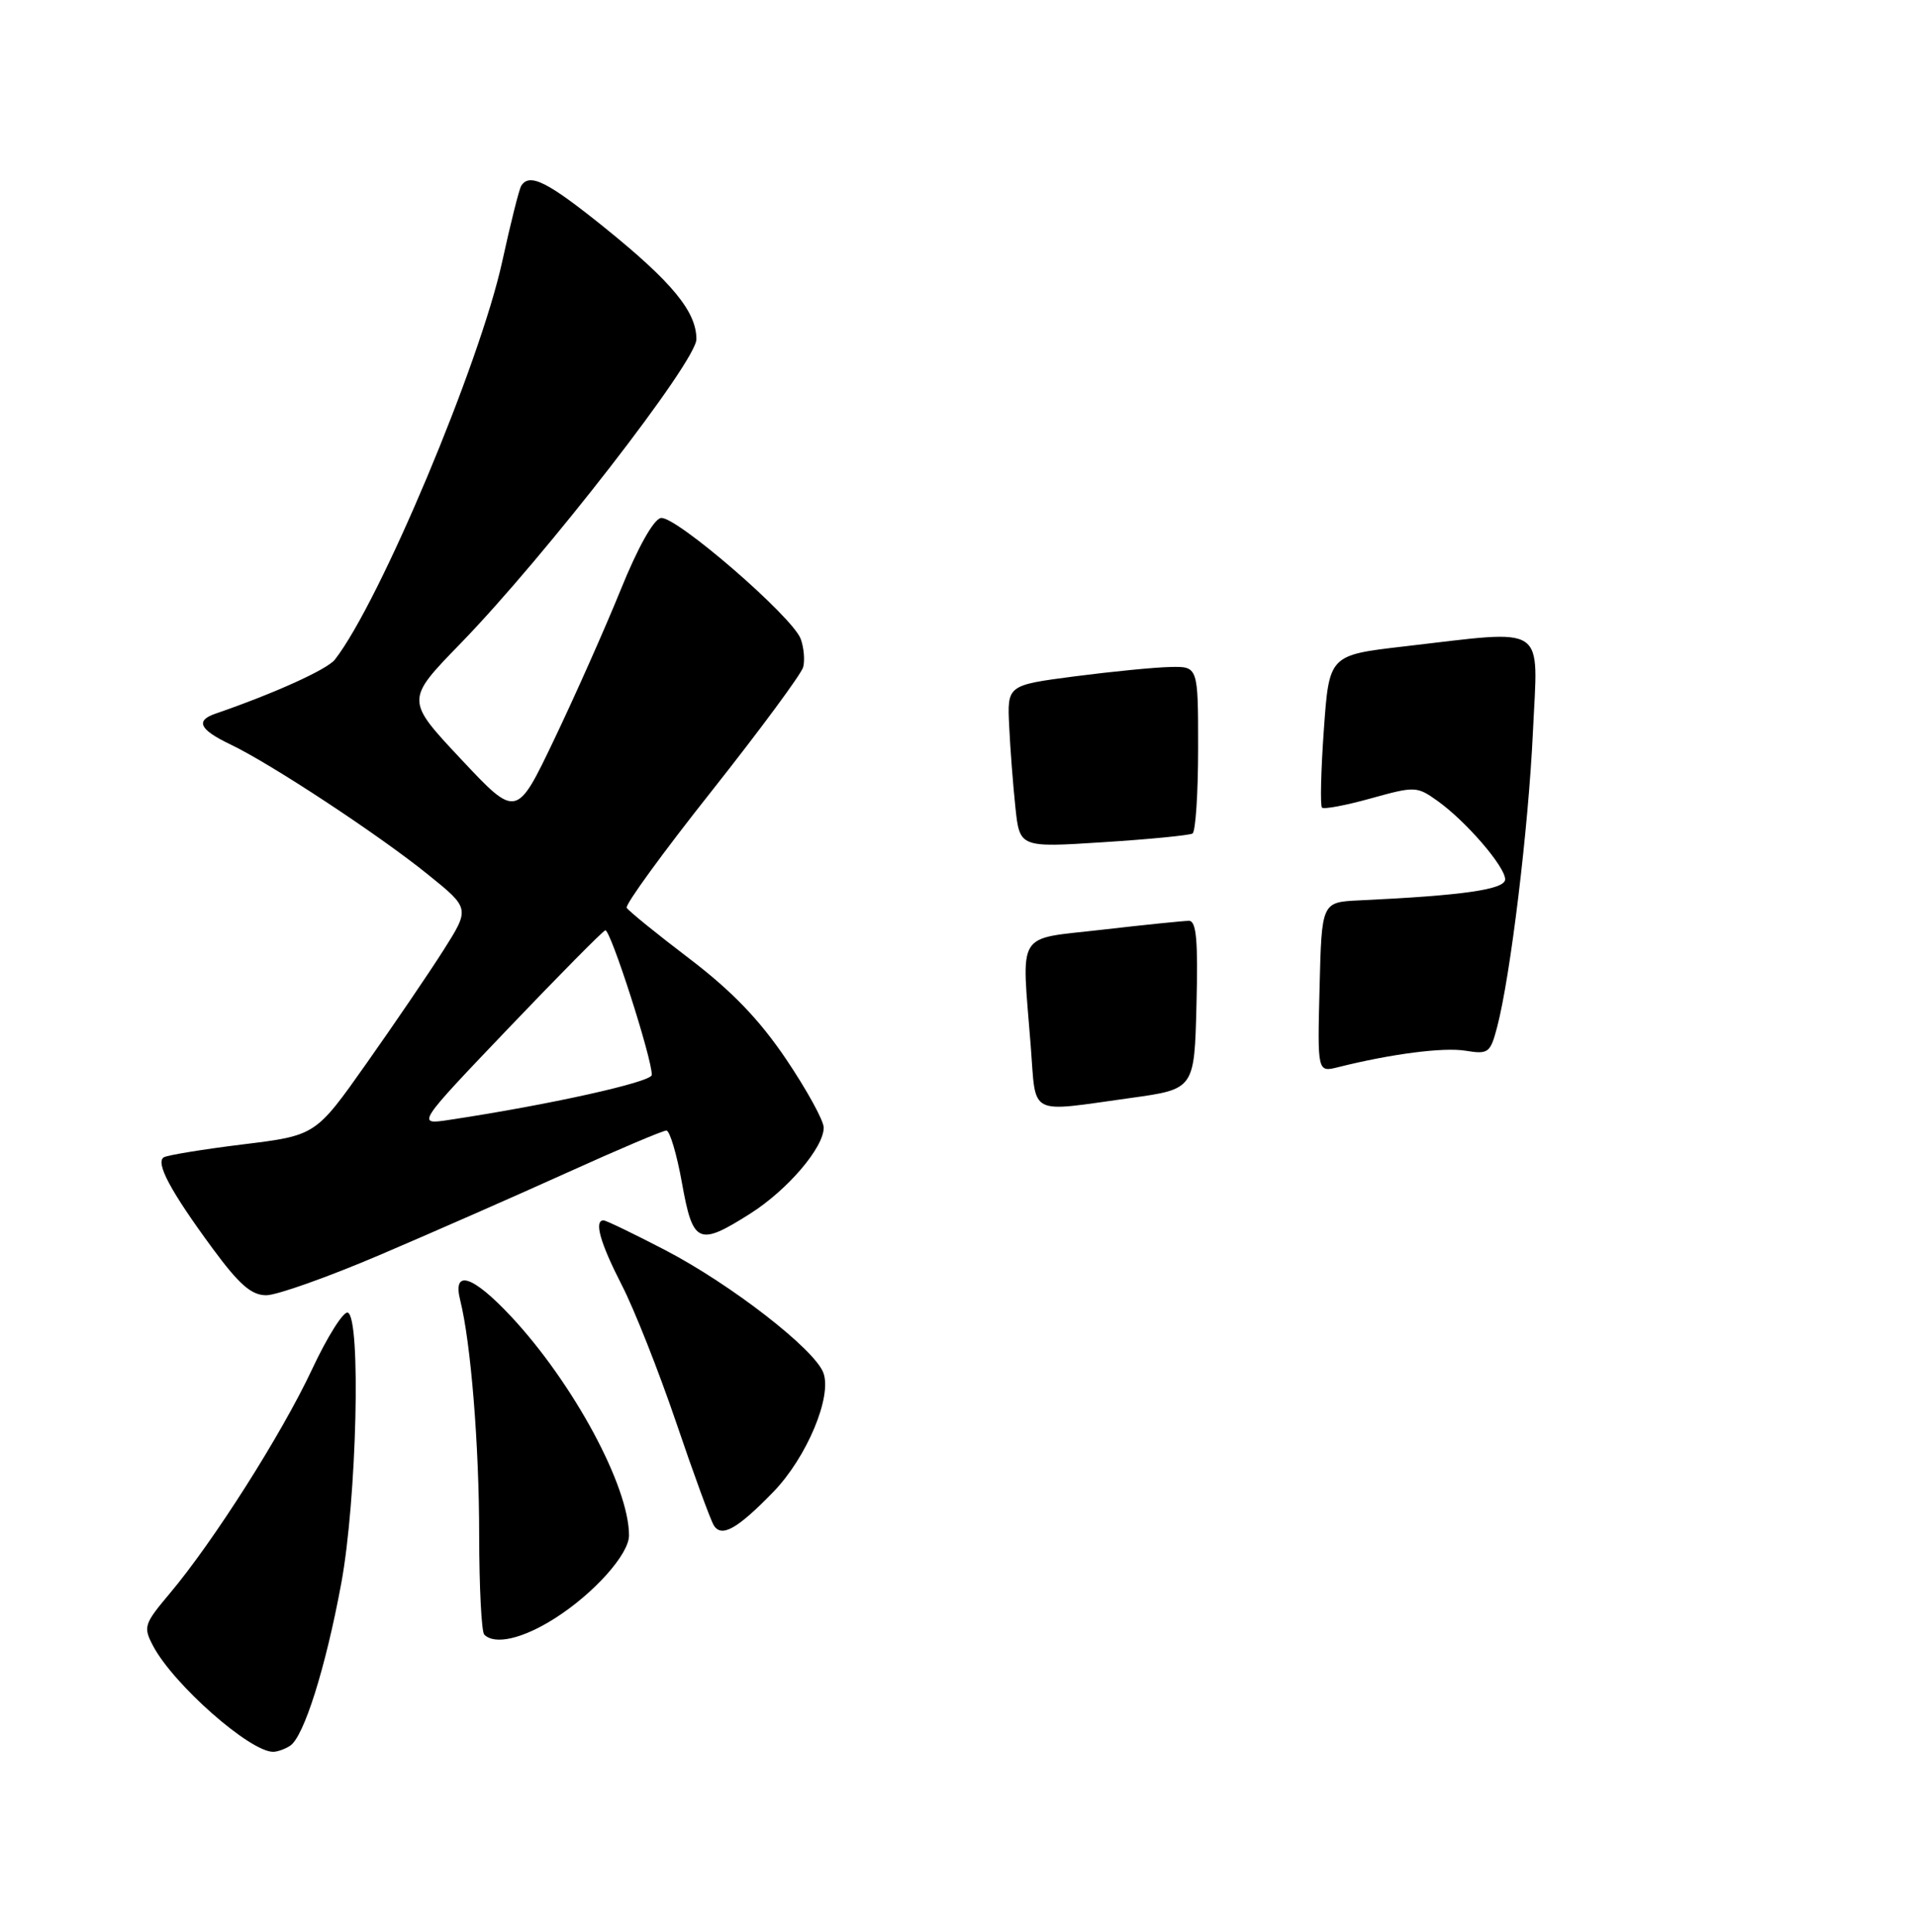 <?xml version="1.0" encoding="UTF-8" standalone="no"?>
<!DOCTYPE svg PUBLIC "-//W3C//DTD SVG 1.1//EN" "http://www.w3.org/Graphics/SVG/1.1/DTD/svg11.dtd" >
<svg xmlns="http://www.w3.org/2000/svg" xmlns:xlink="http://www.w3.org/1999/xlink" version="1.1" viewBox="0 0 256 258">
 <g >
 <path fill="currentColor"
d=" M 38.73 233.18 C 40.57 232.02 43.49 222.75 45.57 211.49 C 47.65 200.25 48.23 175.93 46.44 175.32 C 45.86 175.12 43.71 178.54 41.66 182.92 C 37.62 191.54 28.51 205.89 22.67 212.83 C 19.23 216.92 19.11 217.30 20.44 219.83 C 23.17 225.00 33.40 234.02 36.50 233.98 C 37.05 233.97 38.06 233.62 38.73 233.18 Z  M 74.07 216.17 C 79.29 212.86 84.00 207.60 84.00 205.08 C 84.00 198.52 76.57 184.74 68.23 175.81 C 63.09 170.32 60.40 169.47 61.46 173.68 C 62.88 179.36 63.99 193.02 63.99 205.08 C 64.00 212.00 64.30 217.97 64.67 218.33 C 66.08 219.74 69.78 218.89 74.07 216.17 Z  M 103.28 199.26 C 107.74 194.65 111.15 186.52 109.95 183.35 C 108.76 180.19 97.62 171.55 88.85 166.98 C 84.64 164.79 80.93 163.00 80.60 163.00 C 79.30 163.00 80.14 165.99 83.02 171.61 C 84.69 174.85 87.96 183.12 90.30 190.00 C 92.63 196.88 94.90 203.06 95.33 203.75 C 96.37 205.40 98.48 204.21 103.28 199.26 Z  M 50.81 167.58 C 57.79 164.60 69.05 159.65 75.83 156.58 C 82.61 153.51 88.53 151.00 88.99 151.00 C 89.44 151.00 90.38 154.15 91.07 158.00 C 92.53 166.15 93.27 166.48 100.17 162.11 C 105.17 158.94 110.00 153.29 110.00 150.61 C 110.00 149.68 107.75 145.58 105.00 141.50 C 101.41 136.18 97.76 132.39 92.06 128.04 C 87.69 124.72 83.93 121.66 83.69 121.25 C 83.46 120.84 88.57 113.81 95.05 105.64 C 101.52 97.46 107.02 90.02 107.26 89.10 C 107.50 88.18 107.35 86.49 106.93 85.34 C 105.83 82.35 90.17 68.82 88.25 69.19 C 87.27 69.38 85.16 73.15 82.87 78.82 C 80.79 83.94 76.81 92.90 74.03 98.72 C 68.98 109.30 68.98 109.30 61.57 101.40 C 54.16 93.50 54.16 93.50 61.45 86.00 C 72.79 74.33 93.00 48.26 93.00 45.31 C 93.00 41.63 89.78 37.71 80.81 30.46 C 73.11 24.25 70.71 23.04 69.60 24.83 C 69.32 25.29 68.18 29.83 67.07 34.92 C 64.09 48.56 50.73 80.38 44.73 88.09 C 43.71 89.41 36.67 92.60 28.75 95.33 C 26.06 96.26 26.65 97.46 30.75 99.42 C 36.11 101.97 50.53 111.46 57.13 116.79 C 62.76 121.33 62.76 121.33 59.22 126.92 C 57.27 129.99 52.63 136.81 48.91 142.08 C 42.15 151.66 42.15 151.66 32.44 152.85 C 27.10 153.51 22.34 154.29 21.87 154.58 C 20.73 155.29 22.79 159.14 28.39 166.75 C 31.96 171.59 33.57 173.00 35.56 173.00 C 36.97 173.00 43.83 170.56 50.81 167.58 Z  M 137.65 139.75 C 136.43 124.01 135.49 125.54 147.25 124.17 C 152.89 123.52 158.08 122.99 158.78 122.99 C 159.77 123.00 160.00 125.62 159.78 134.23 C 159.50 145.47 159.50 145.47 151.00 146.65 C 137.13 148.57 138.39 149.22 137.65 139.75 Z  M 176.22 131.87 C 176.50 120.50 176.50 120.50 181.50 120.26 C 195.41 119.61 201.00 118.80 201.00 117.45 C 201.00 115.75 195.76 109.67 191.95 106.96 C 189.21 105.01 188.95 105.00 183.06 106.64 C 179.73 107.57 176.79 108.12 176.54 107.87 C 176.29 107.62 176.40 102.93 176.79 97.46 C 177.50 87.50 177.50 87.50 187.50 86.34 C 206.87 84.11 205.39 83.12 204.71 97.75 C 204.11 110.63 201.71 130.40 199.93 137.18 C 199.02 140.64 198.76 140.84 195.71 140.34 C 192.75 139.86 185.79 140.76 178.69 142.54 C 175.93 143.23 175.93 143.23 176.22 131.87 Z  M 135.60 107.85 C 135.29 104.91 134.91 100.03 134.77 97.01 C 134.50 91.52 134.50 91.52 143.50 90.34 C 148.45 89.70 154.19 89.13 156.25 89.09 C 160.00 89.00 160.00 89.00 160.00 99.94 C 160.00 105.96 159.66 111.08 159.25 111.33 C 158.84 111.57 153.48 112.10 147.33 112.49 C 136.17 113.21 136.17 113.21 135.60 107.85 Z  M 67.87 137.37 C 74.63 130.29 80.46 124.39 80.83 124.26 C 81.50 124.03 87.12 141.51 87.04 143.58 C 87.00 144.53 73.25 147.58 60.04 149.57 C 55.58 150.25 55.58 150.25 67.87 137.37 Z "/>
</g>
</svg>